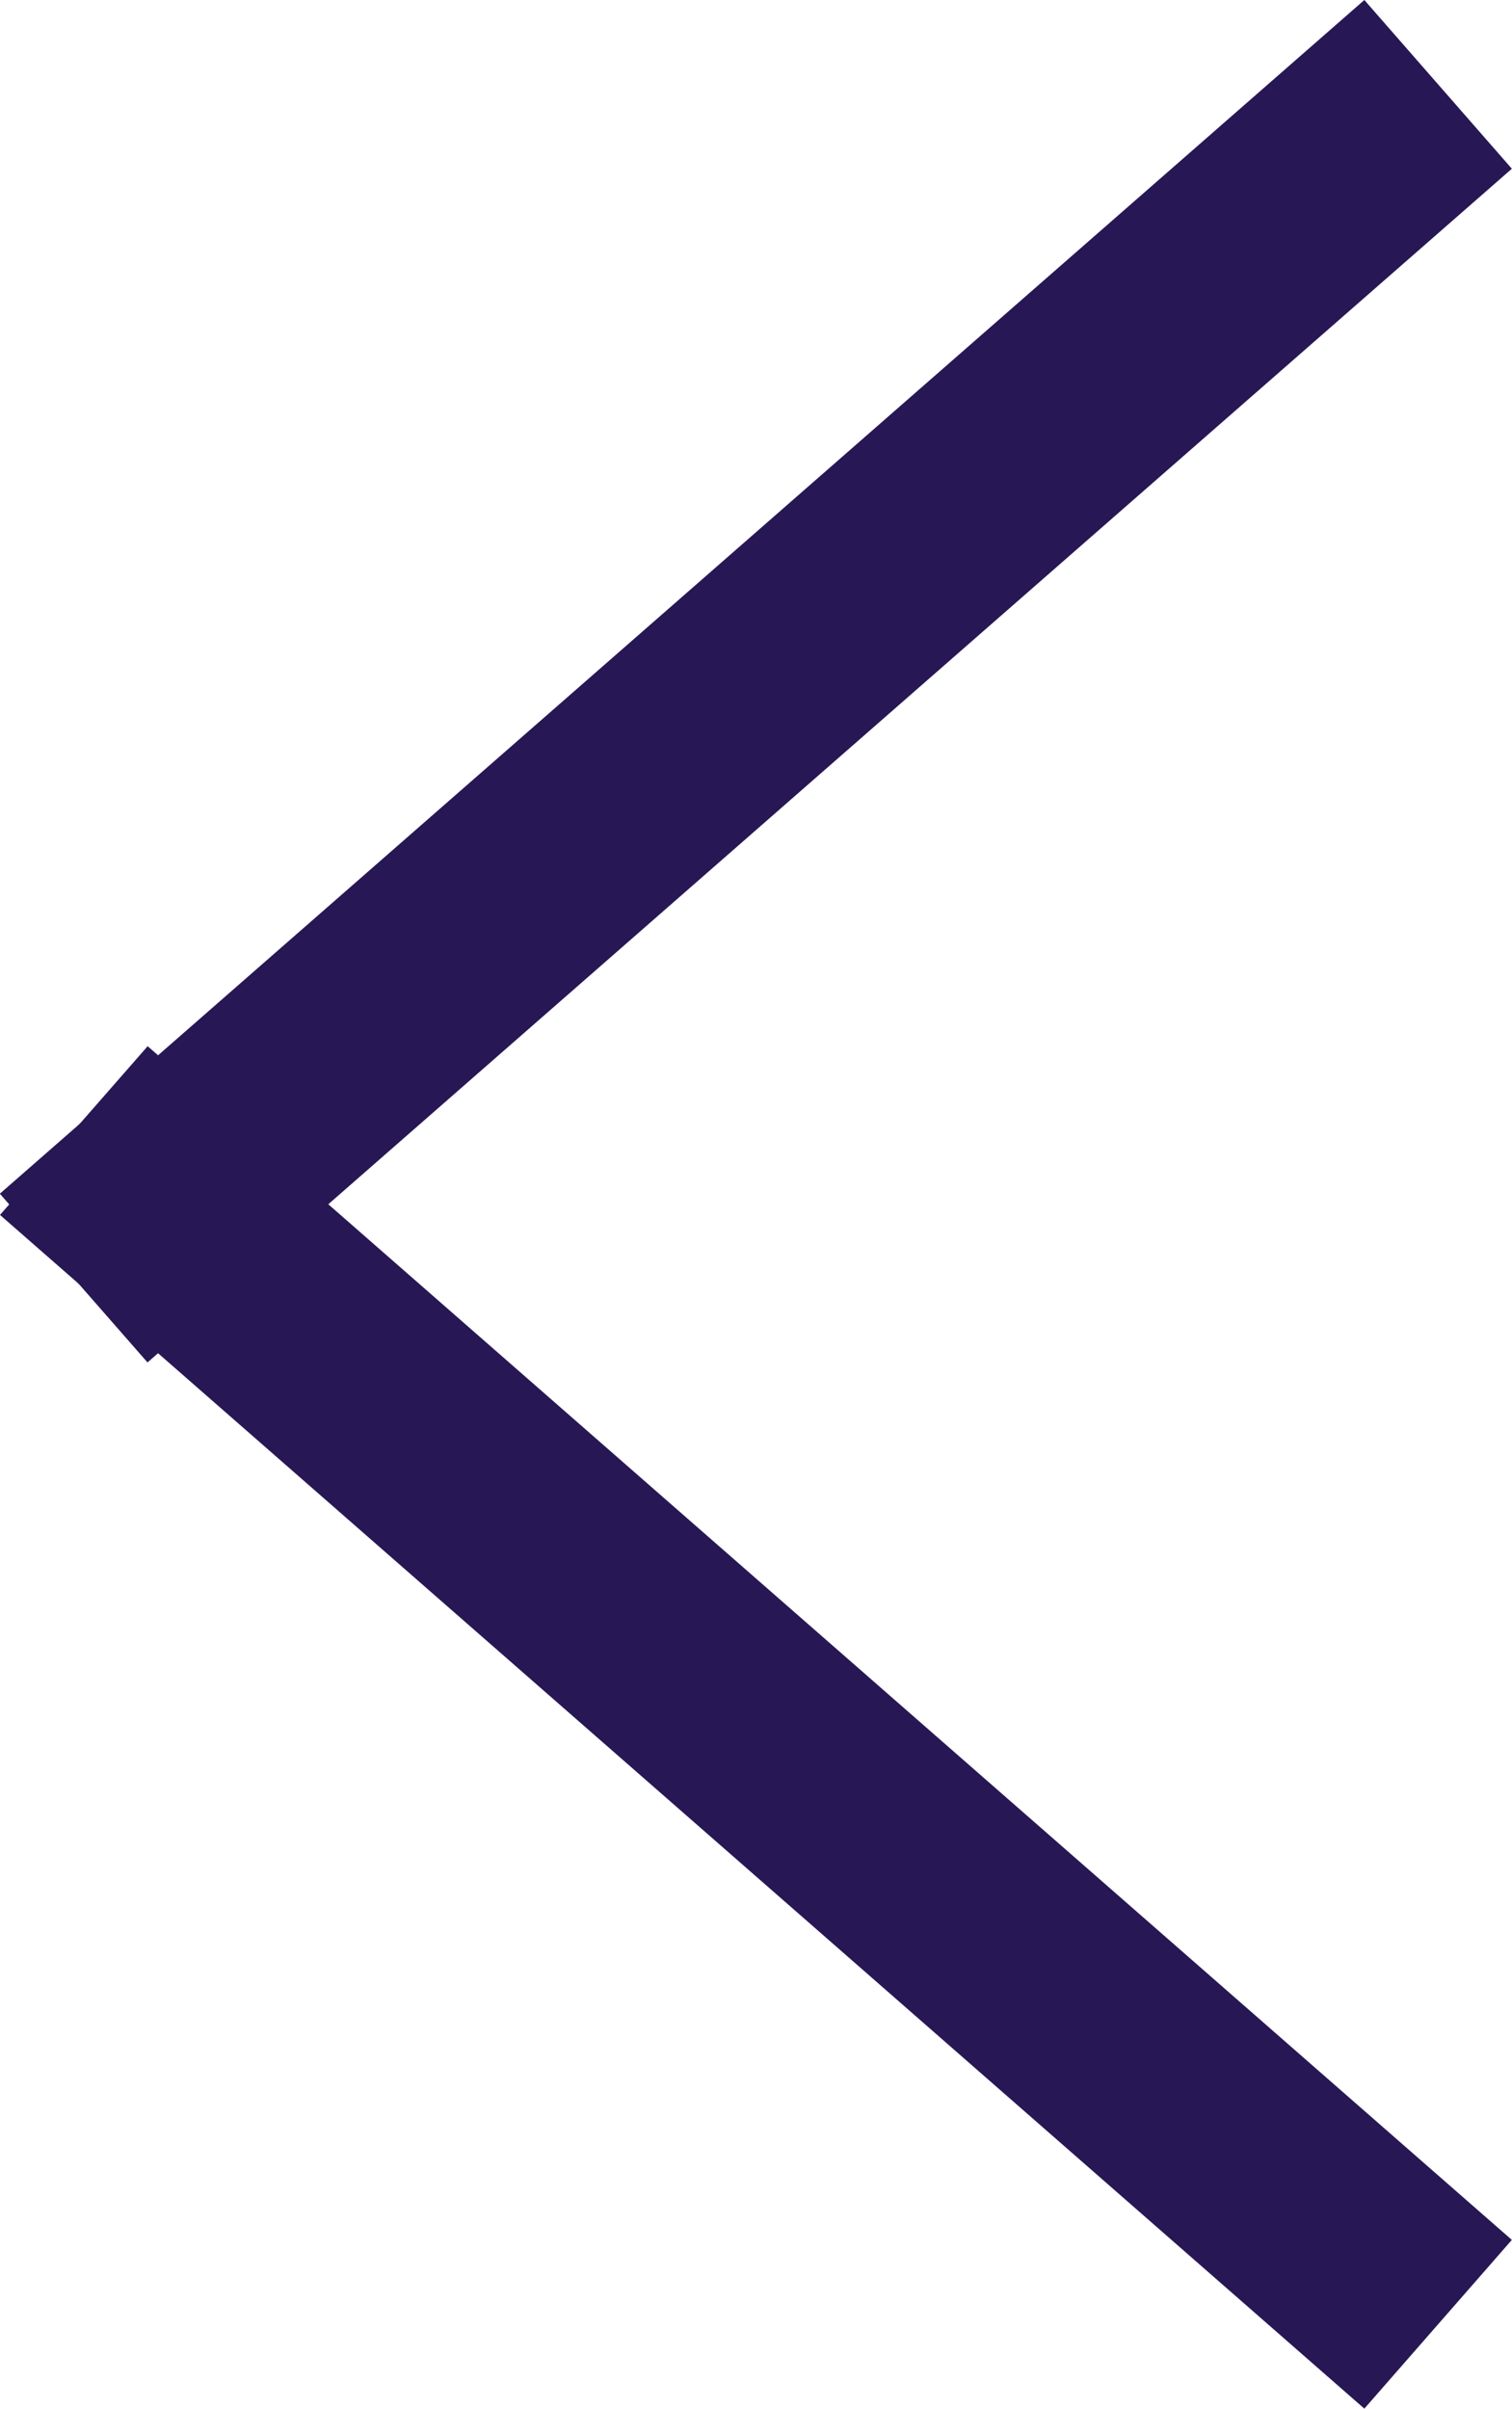 <svg xmlns="http://www.w3.org/2000/svg" width="10.117" height="16.117" viewBox="0 0 10.117 16.117">
  <g id="그룹_2455" data-name="그룹 2455" transform="translate(17741.558 23702.558)">
    <path id="Line_1" data-name="Line 1" d="M-.071,8.058l-.988-1.129L8.071-1.058,9.058.071Z" transform="translate(-17740.5 -23701.5)" fill="#281755"/>
    <path id="Line_2" data-name="Line 2" d="M8.071,8.058-1.058.071l.988-1.129L9.058,6.929Z" transform="translate(-17740.5 -23694.5)" fill="#281755"/>
  </g>
</svg>
